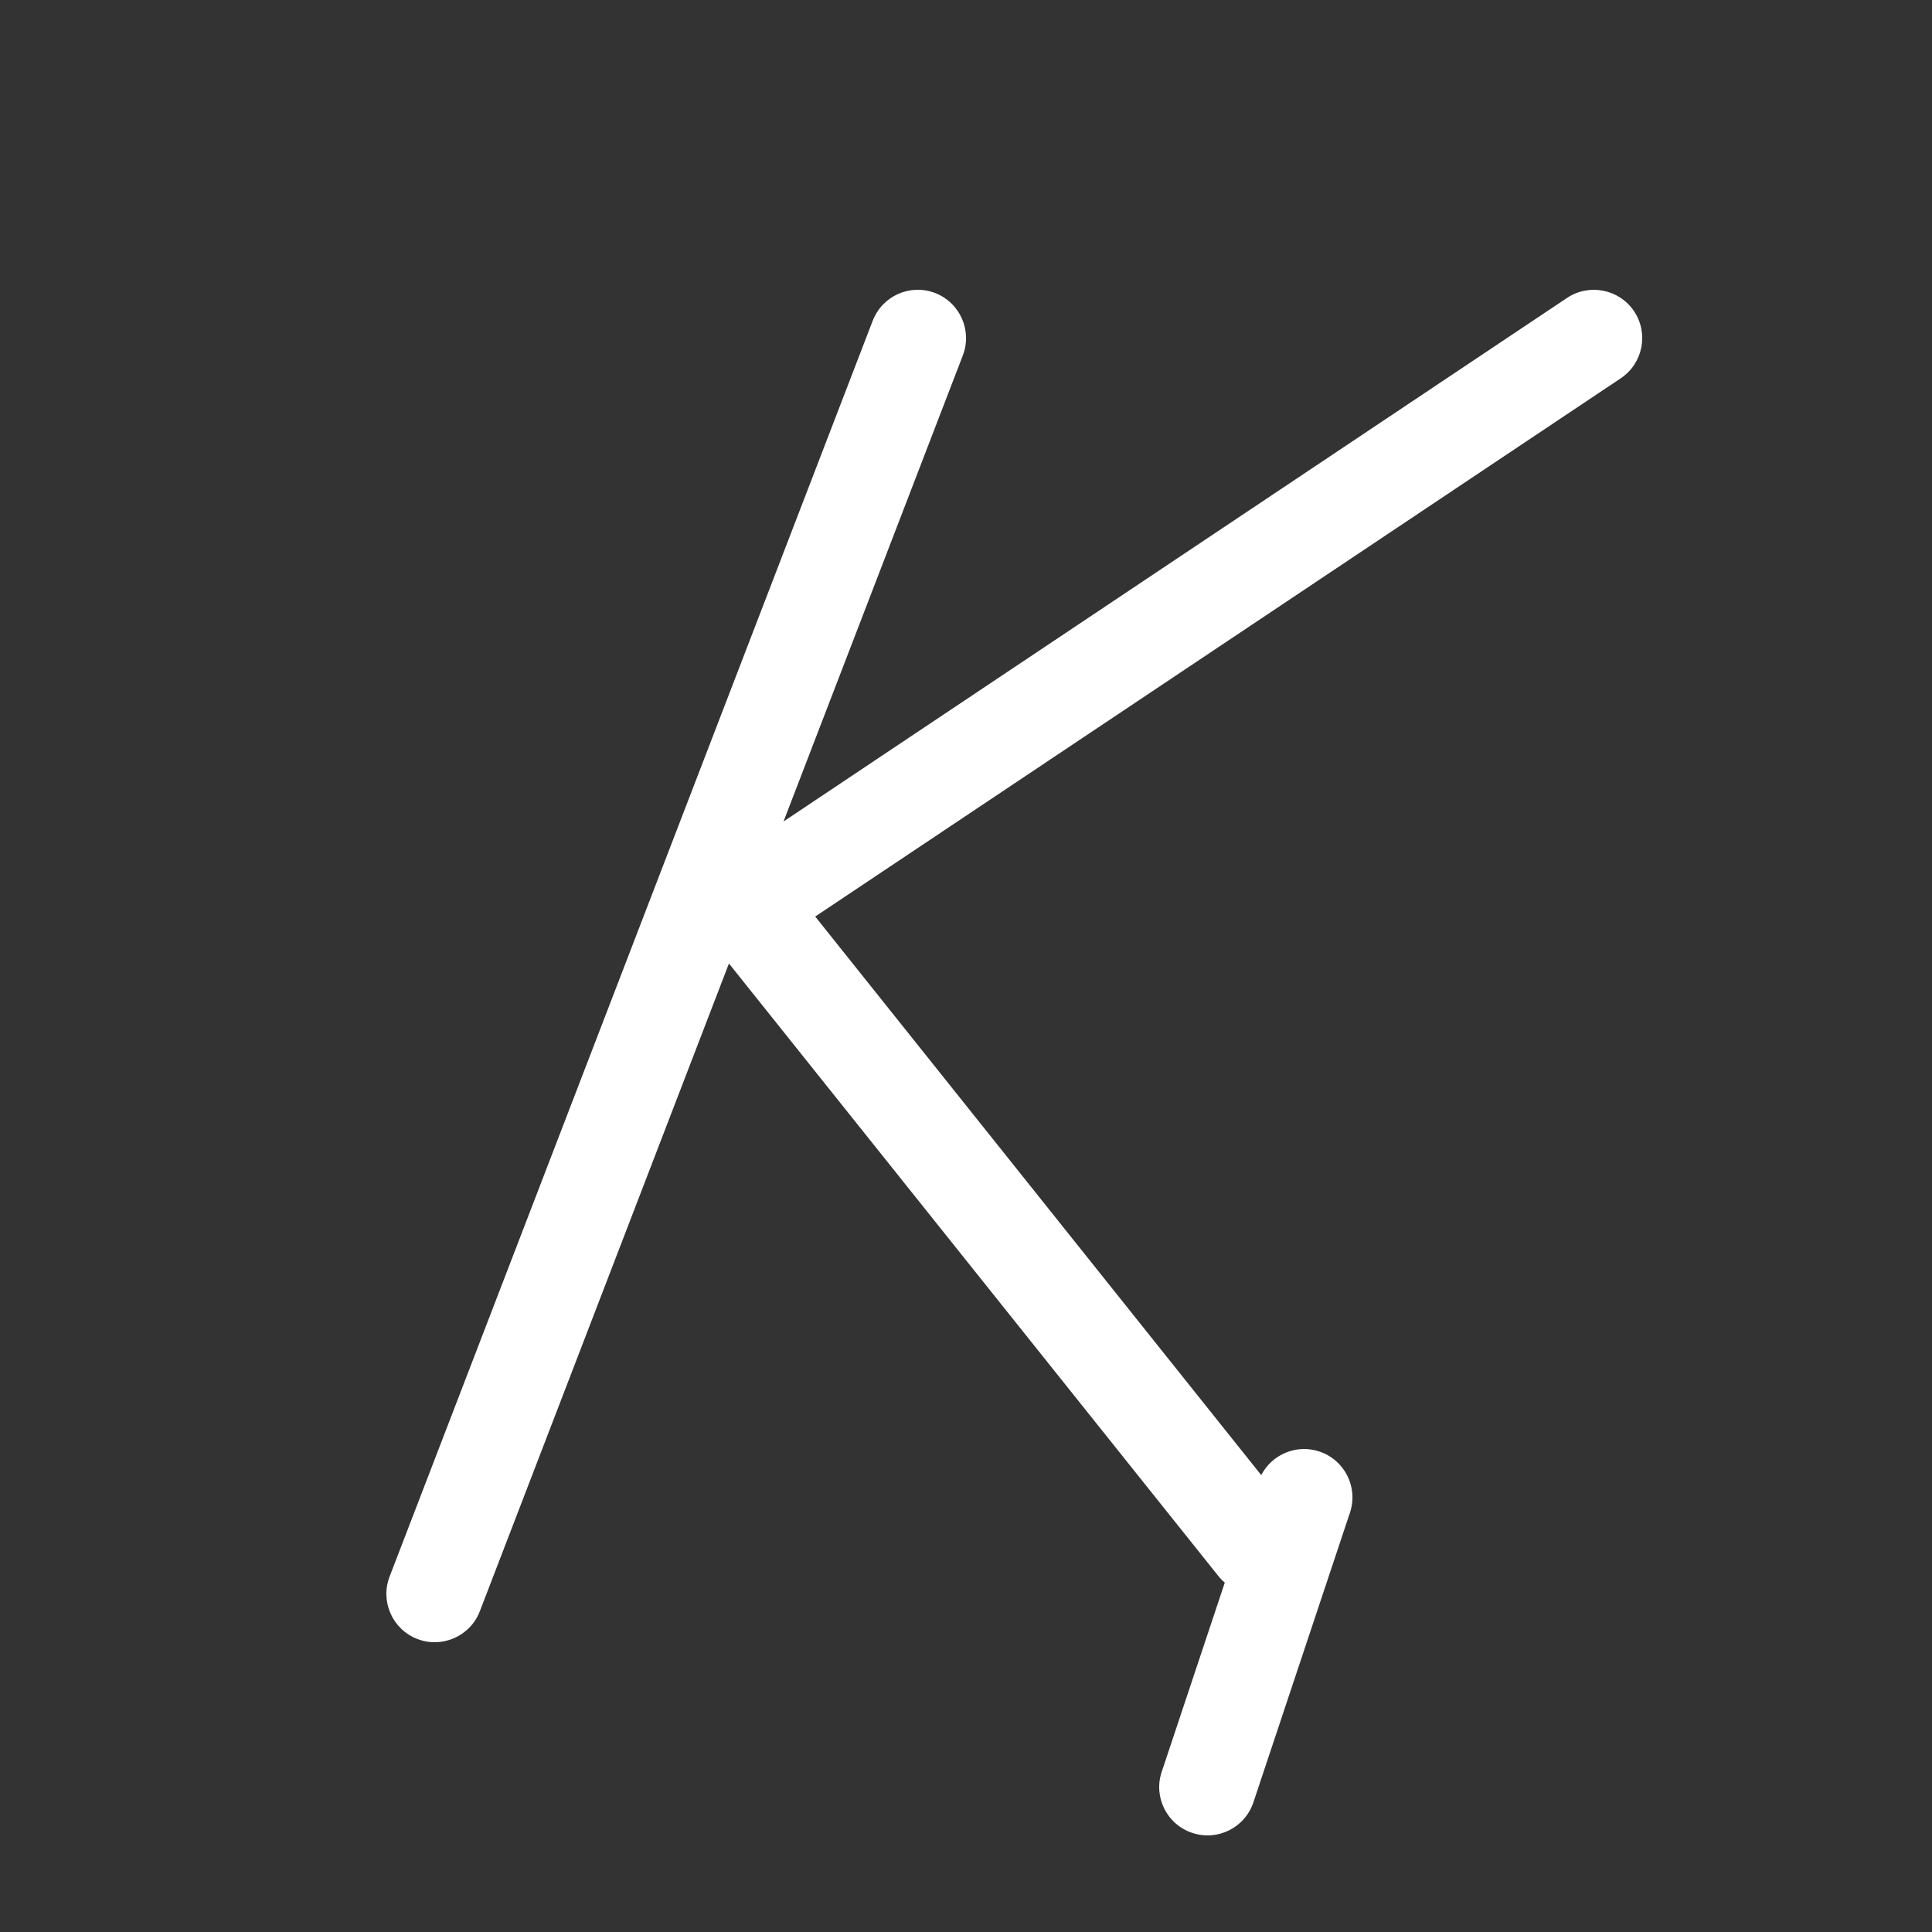<svg width="20" height="20" viewBox="0 0 20 20" fill="none" xmlns="http://www.w3.org/2000/svg">
<rect x="0" y="0" width="20" height="20" fill="#333333" stroke="none"/>
<path d="M9.68 3.033C9.938 3.133 10.066 3.422 9.967 3.68L8.111 8.504L16.222 3.084C16.452 2.931 16.762 2.993 16.916 3.222C17.069 3.452 17.008 3.762 16.778 3.916L8.439 9.488L13.056 15.27C13.168 15.055 13.422 14.947 13.658 15.026C13.92 15.113 14.062 15.396 13.975 15.658L12.975 18.658C12.887 18.92 12.604 19.062 12.342 18.974C12.08 18.887 11.938 18.604 12.026 18.342L12.679 16.383C12.654 16.362 12.631 16.339 12.61 16.312L7.546 9.974L4.967 16.68C4.868 16.937 4.578 17.066 4.321 16.967C4.063 16.868 3.934 16.578 4.033 16.321L9.034 3.321C9.133 3.063 9.422 2.934 9.68 3.033Z" fill="#ffffff"/>
</svg>
